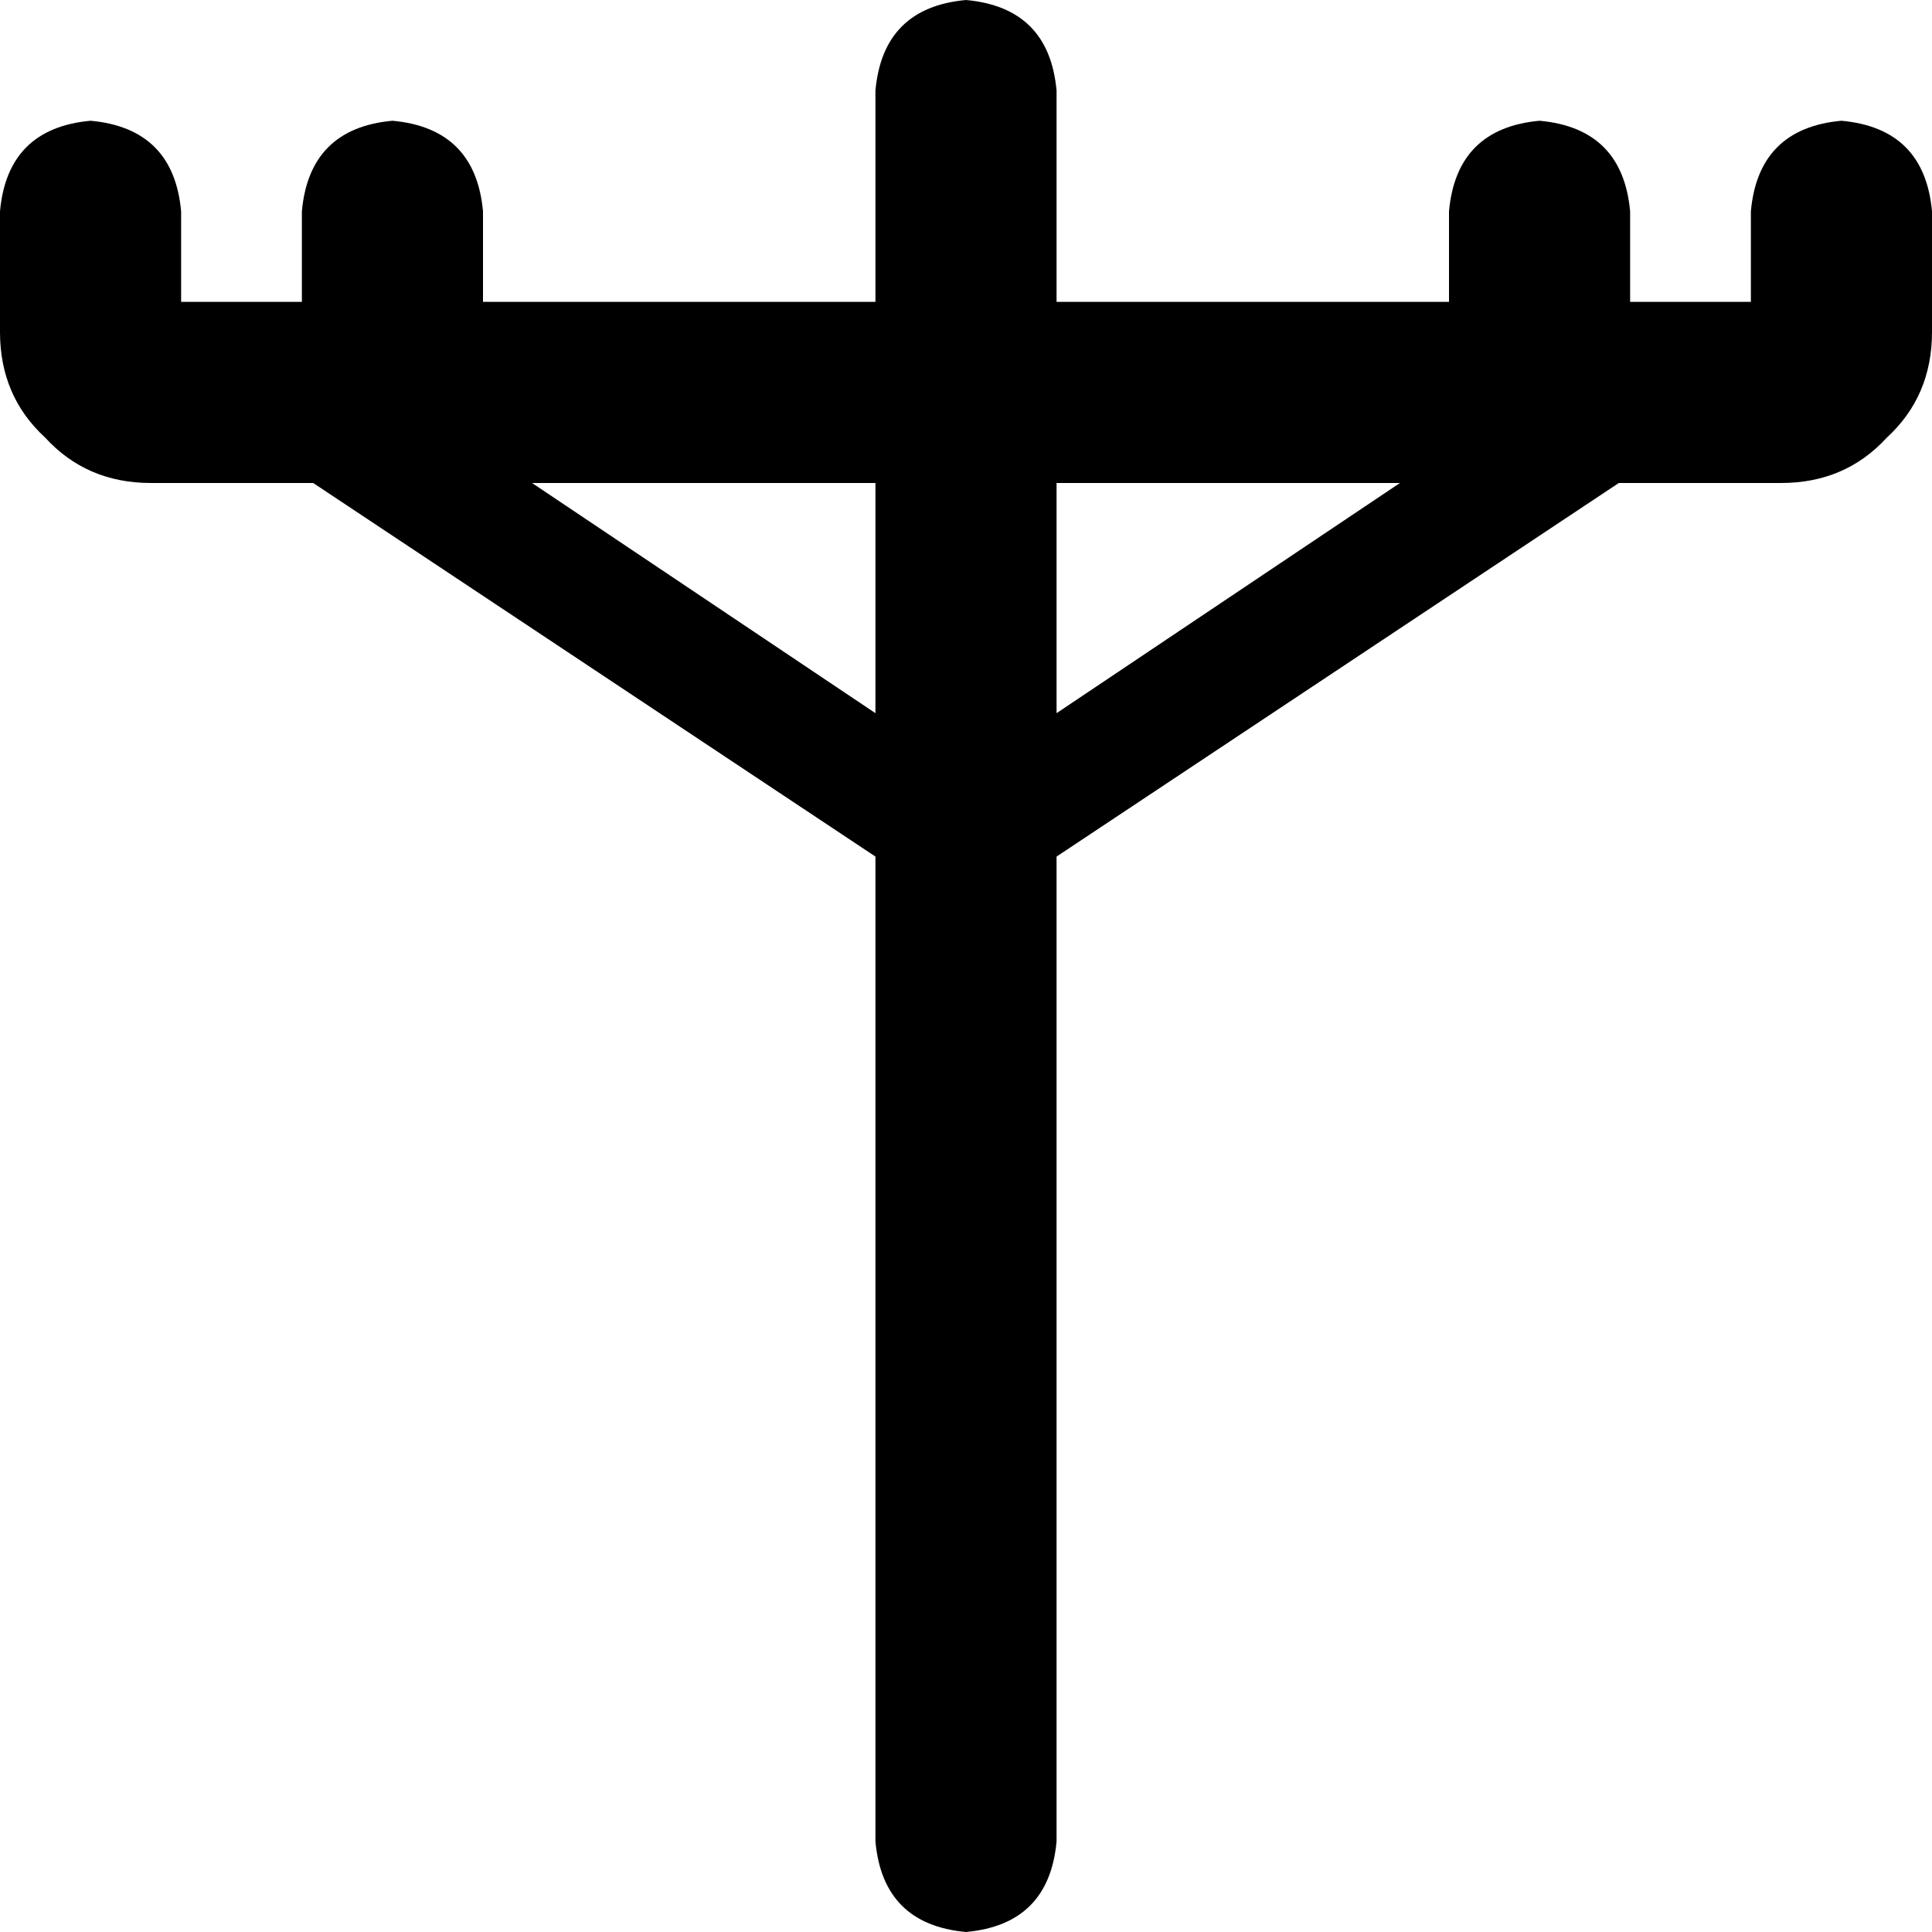<svg xmlns="http://www.w3.org/2000/svg" viewBox="0 0 512 512">
  <path d="M 280 24 Q 278 2 256 0 Q 234 2 232 24 L 232 80 L 128 80 L 128 56 Q 126 34 104 32 Q 82 34 80 56 L 80 80 L 64 80 Q 64 80 64 80 Q 64 80 64 80 L 48 80 L 48 56 Q 46 34 24 32 Q 2 34 0 56 L 0 88 Q 0 105 12 116 Q 23 128 40 128 L 83 128 L 232 227 L 232 296 L 232 488 Q 234 510 256 512 Q 278 510 280 488 L 280 296 L 280 227 L 429 128 L 472 128 Q 489 128 500 116 Q 512 105 512 88 L 512 56 Q 510 34 488 32 Q 466 34 464 56 L 464 80 L 448 80 Q 448 80 448 80 Q 448 80 448 80 L 432 80 L 432 56 Q 430 34 408 32 Q 386 34 384 56 L 384 80 L 280 80 L 280 24 L 280 24 Z M 371 128 L 280 189 L 280 128 L 371 128 L 371 128 Z M 232 189 L 141 128 L 232 128 L 232 189 L 232 189 Z" />
</svg>